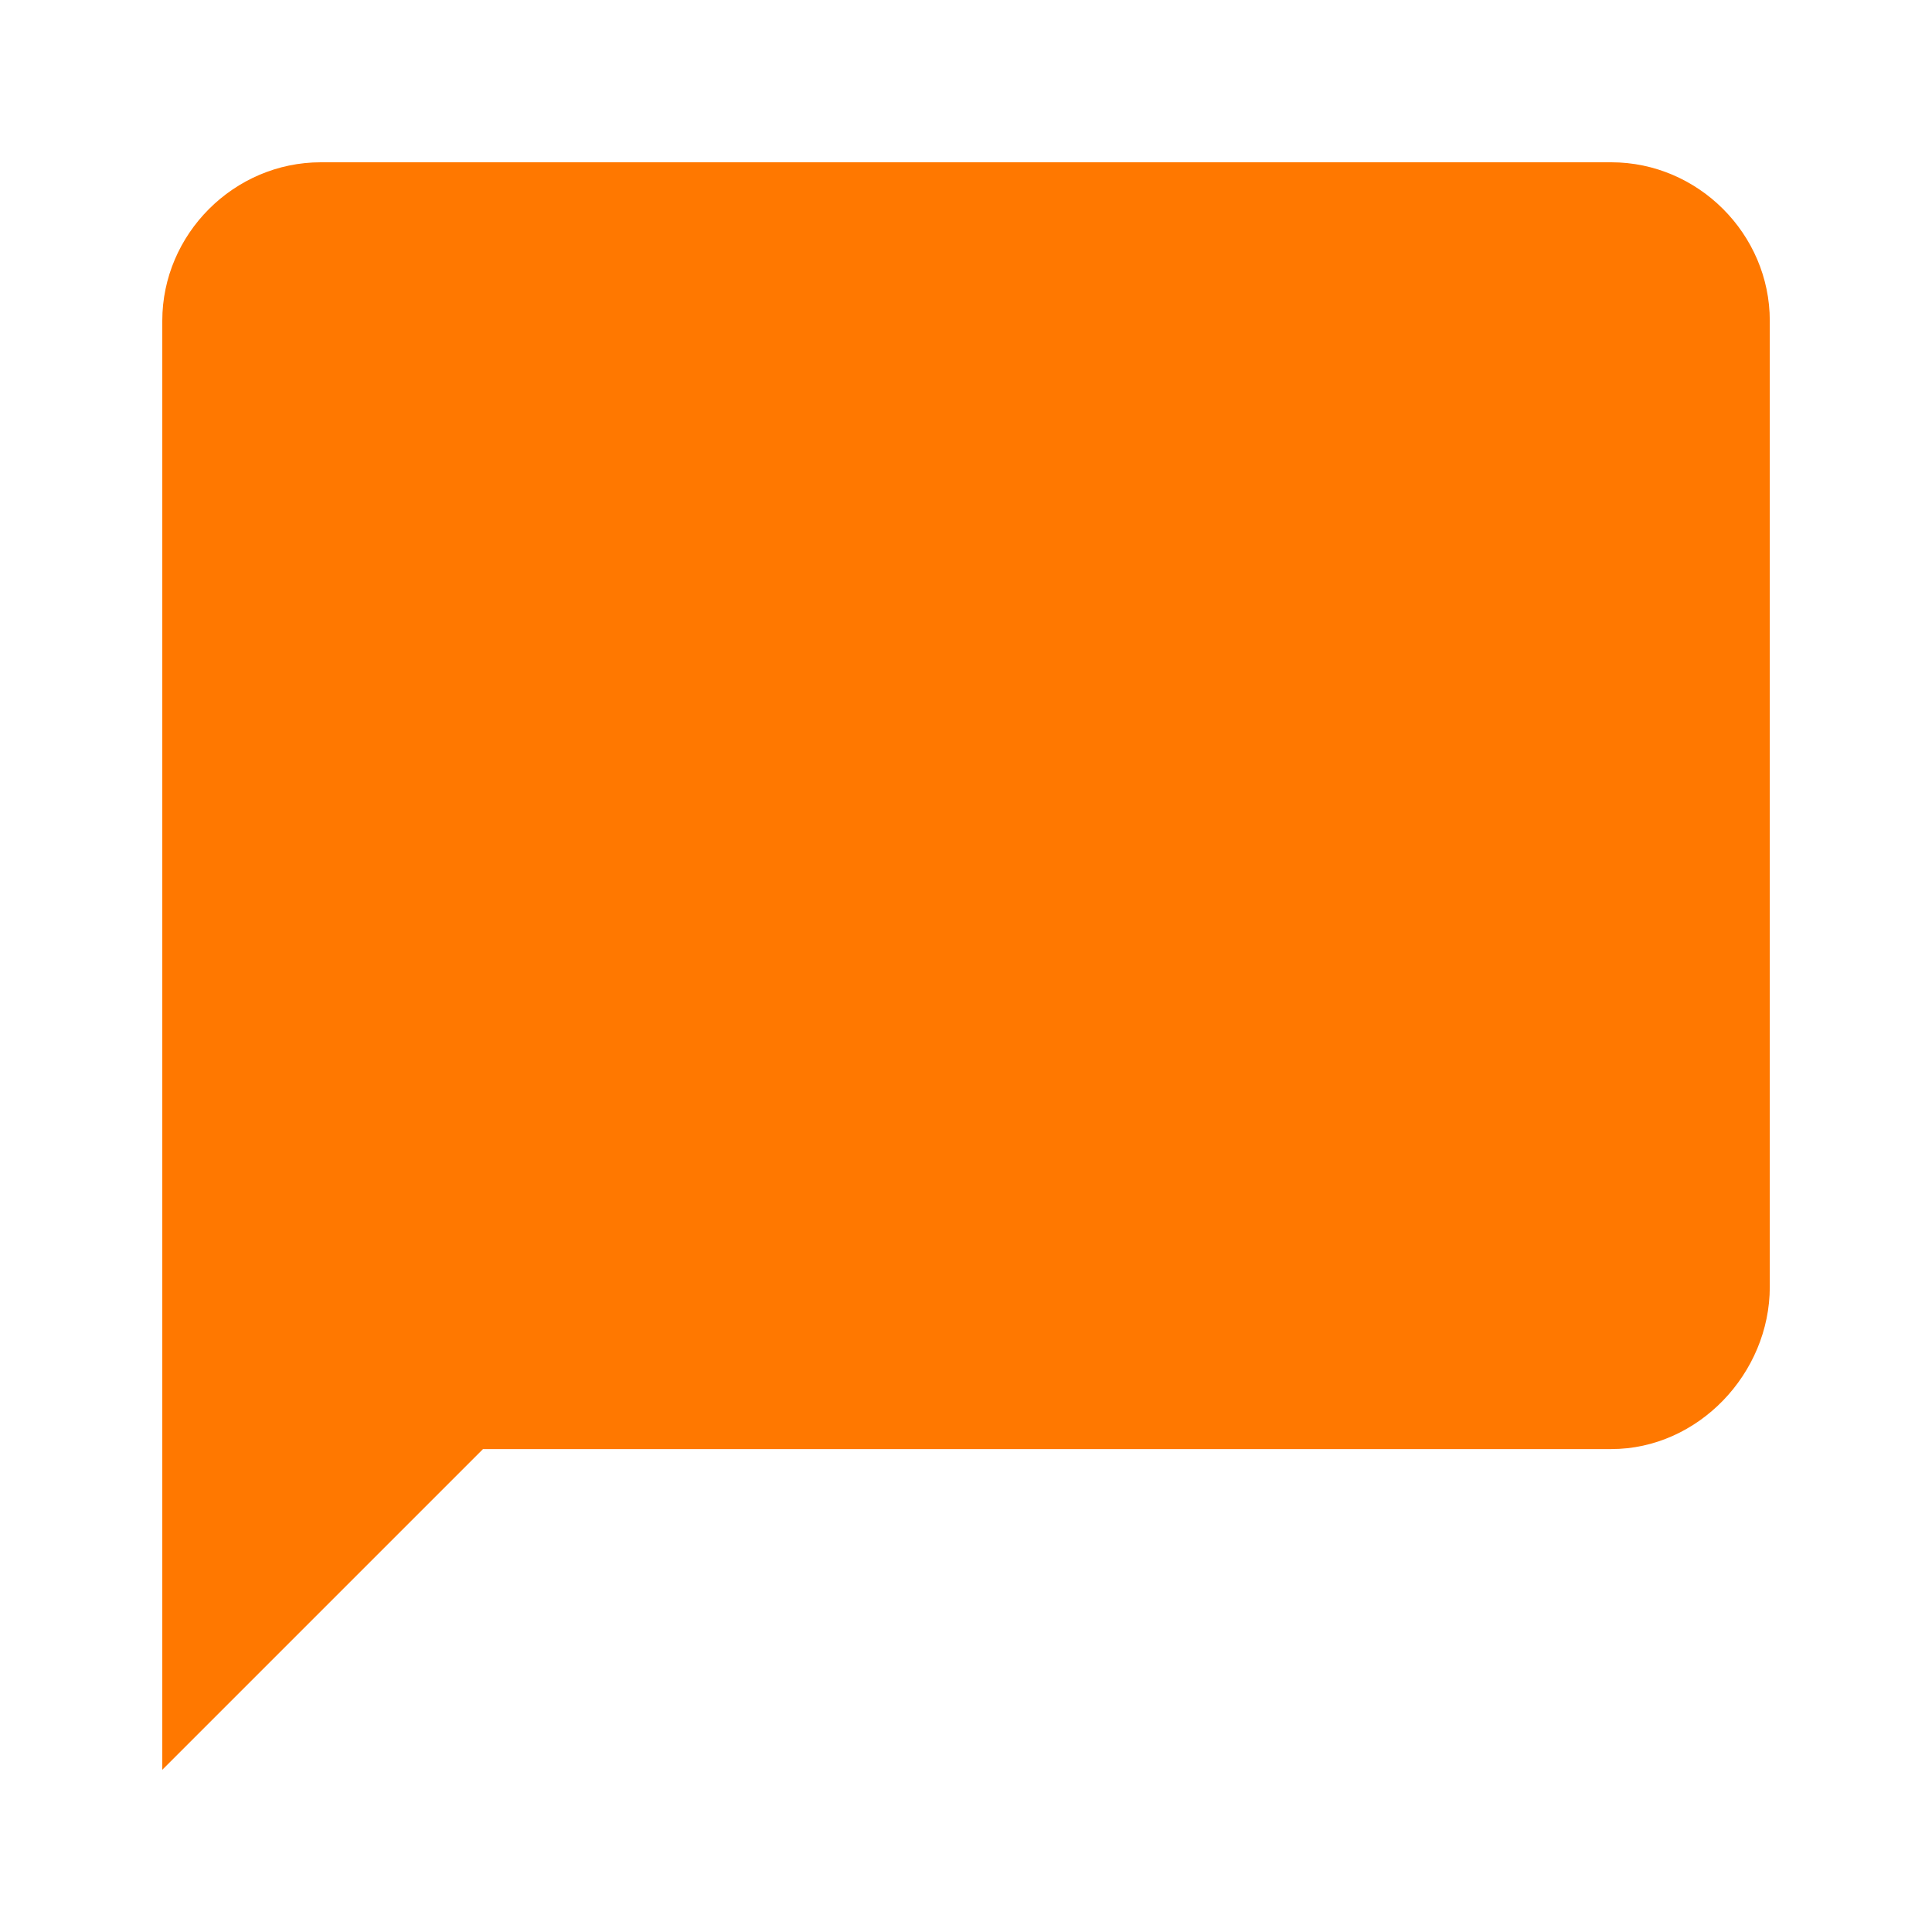 <!-- Generated by IcoMoon.io -->
<svg version="1.1" xmlns="http://www.w3.org/2000/svg" width="24" height="24" viewBox="0 0 24 24">
<title>chat_bubble</title>
<path fill="#ff7800" d="M20.016 2.016c1.078 0 1.969 0.891 1.969 1.969v12c0 1.078-0.891 2.016-1.969 2.016h-14.016l-3.984 3.984v-18c0-1.078 0.891-1.969 1.969-1.969h16.031z"></path>
</svg>
